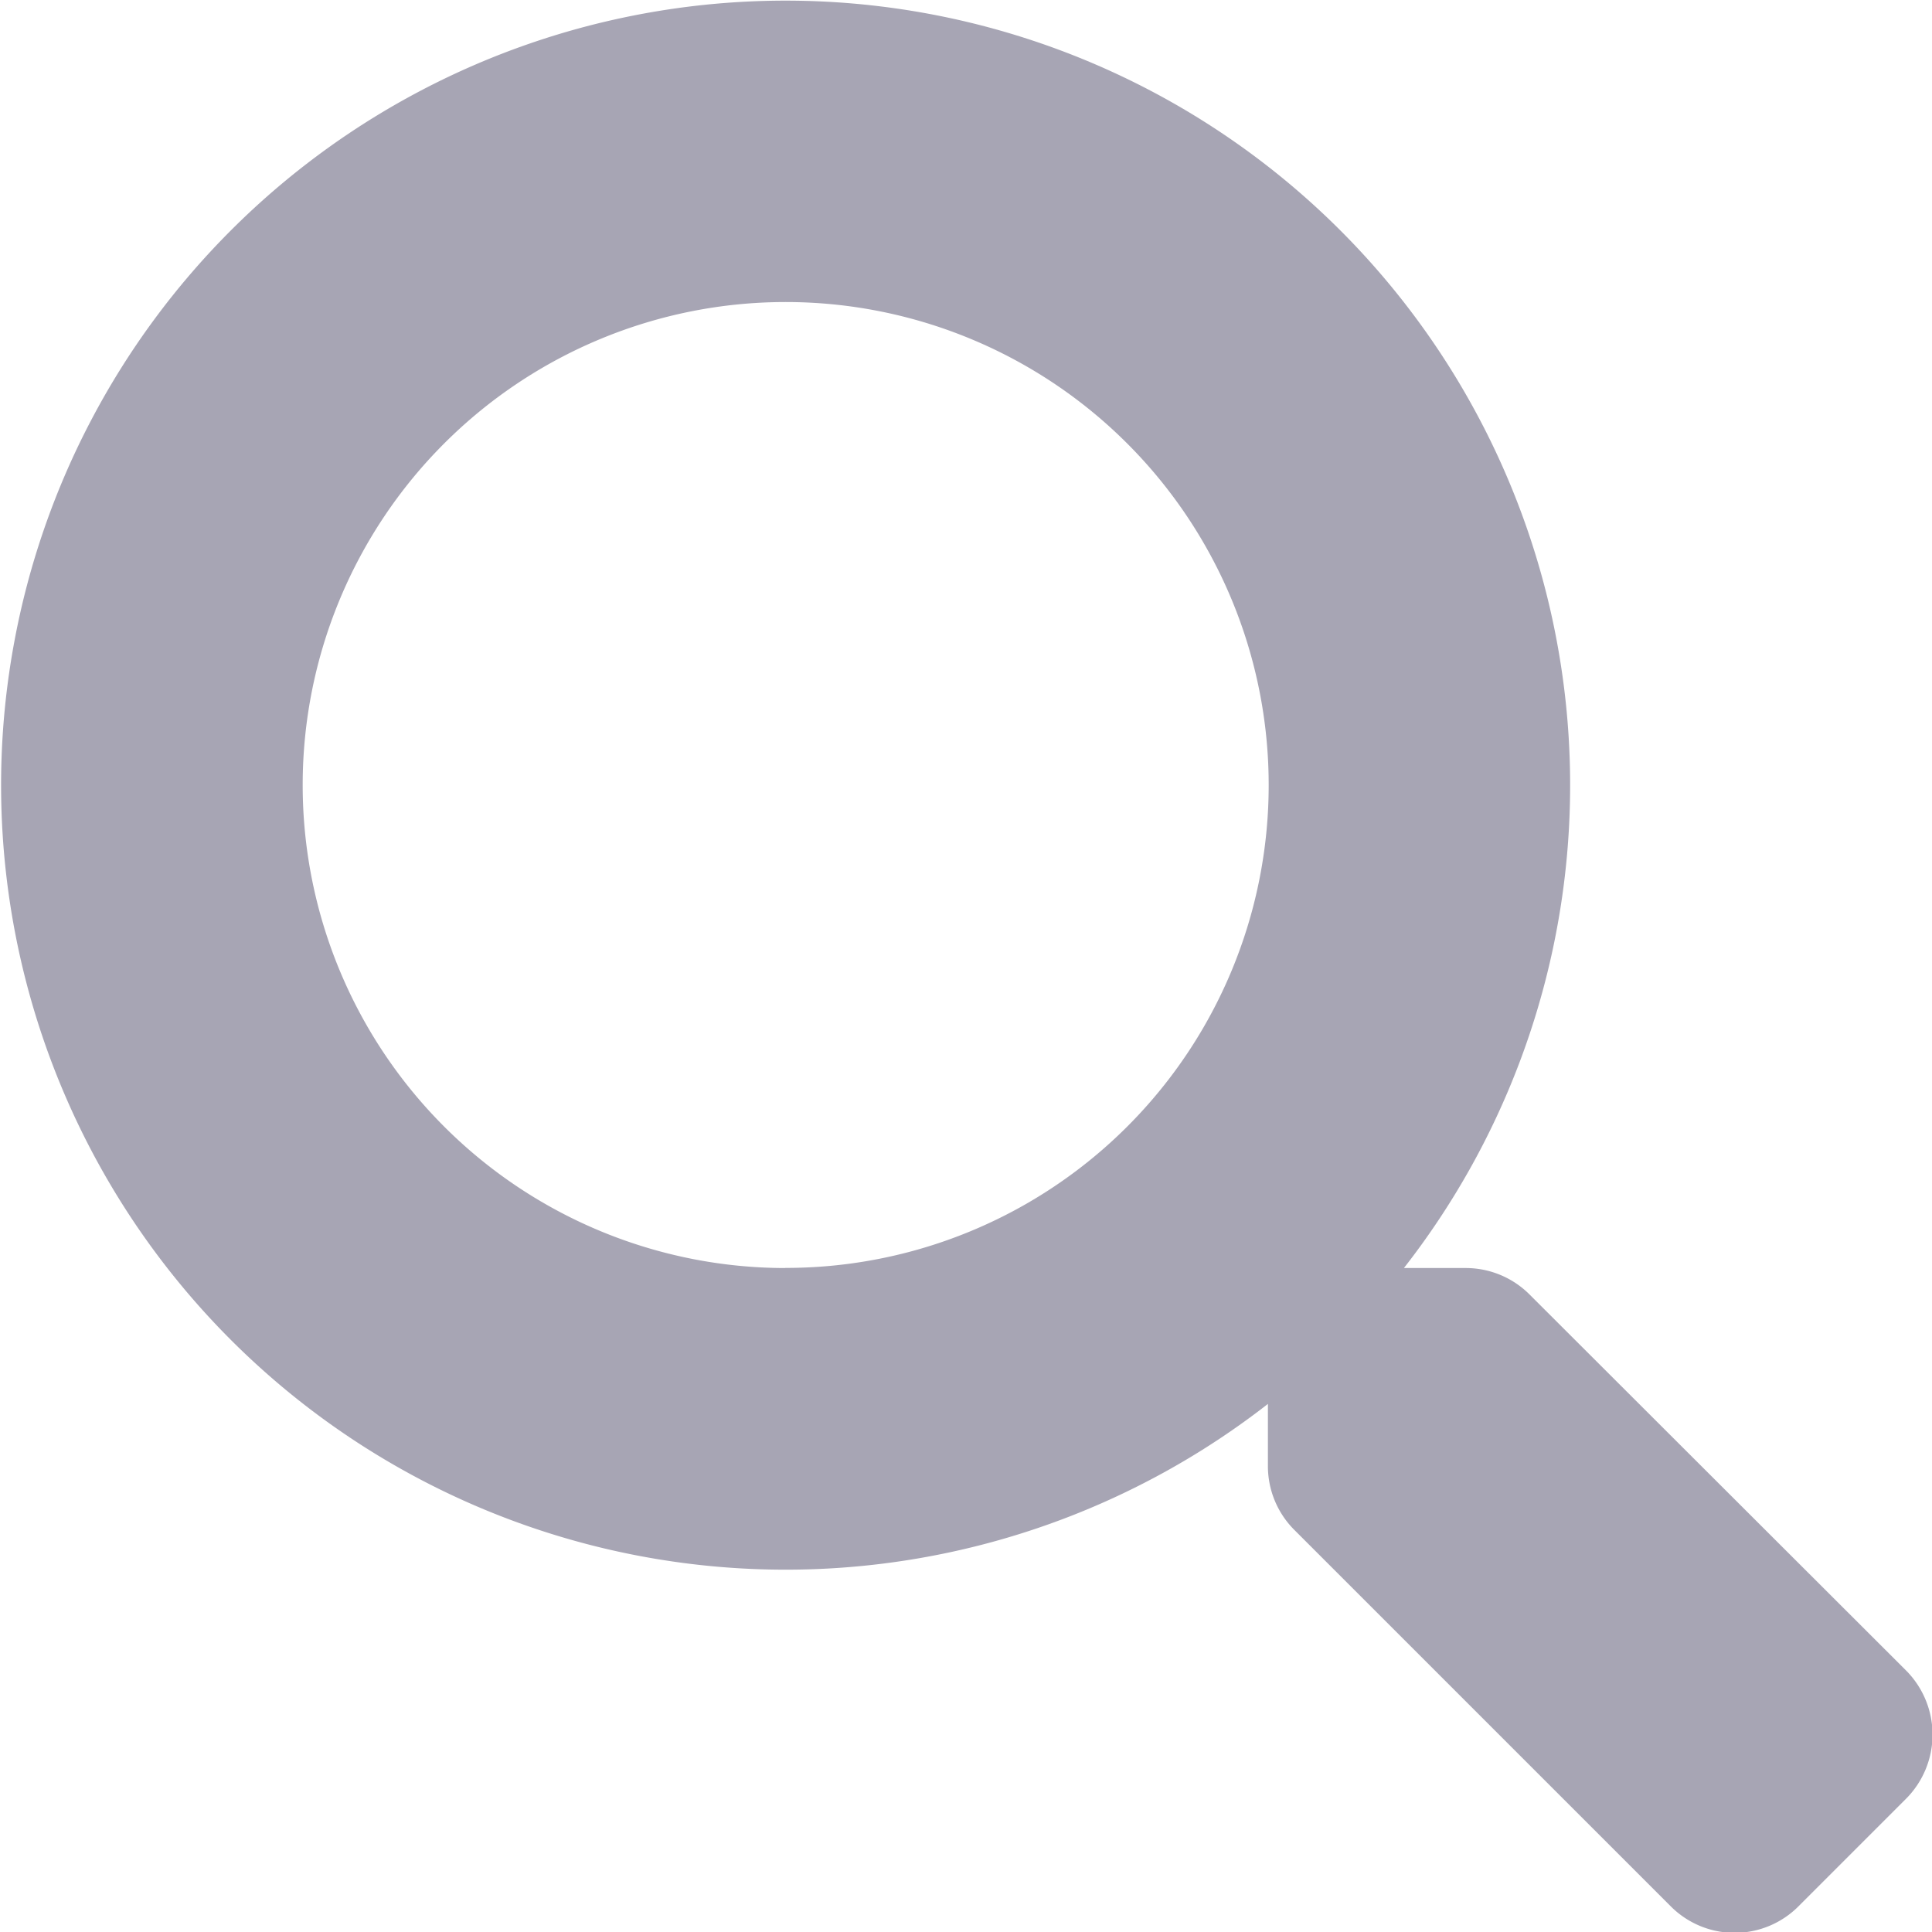 <svg xmlns="http://www.w3.org/2000/svg" width="15" height="15.003" viewBox="0 0 15 15.003">
  <path id="search-solid" d="M14.8,12.971,11.875,10.05a.7.7,0,0,0-.5-.205H10.9A6.091,6.091,0,1,0,9.844,10.9v.478a.7.7,0,0,0,.205.5L12.971,14.8a.7.7,0,0,0,.993,0l.829-.829A.706.706,0,0,0,14.8,12.971Zm-8.7-3.126a3.75,3.75,0,1,1,3.75-3.75A3.748,3.748,0,0,1,6.094,9.844Z" fill="#a7a5b4"/>
</svg>
